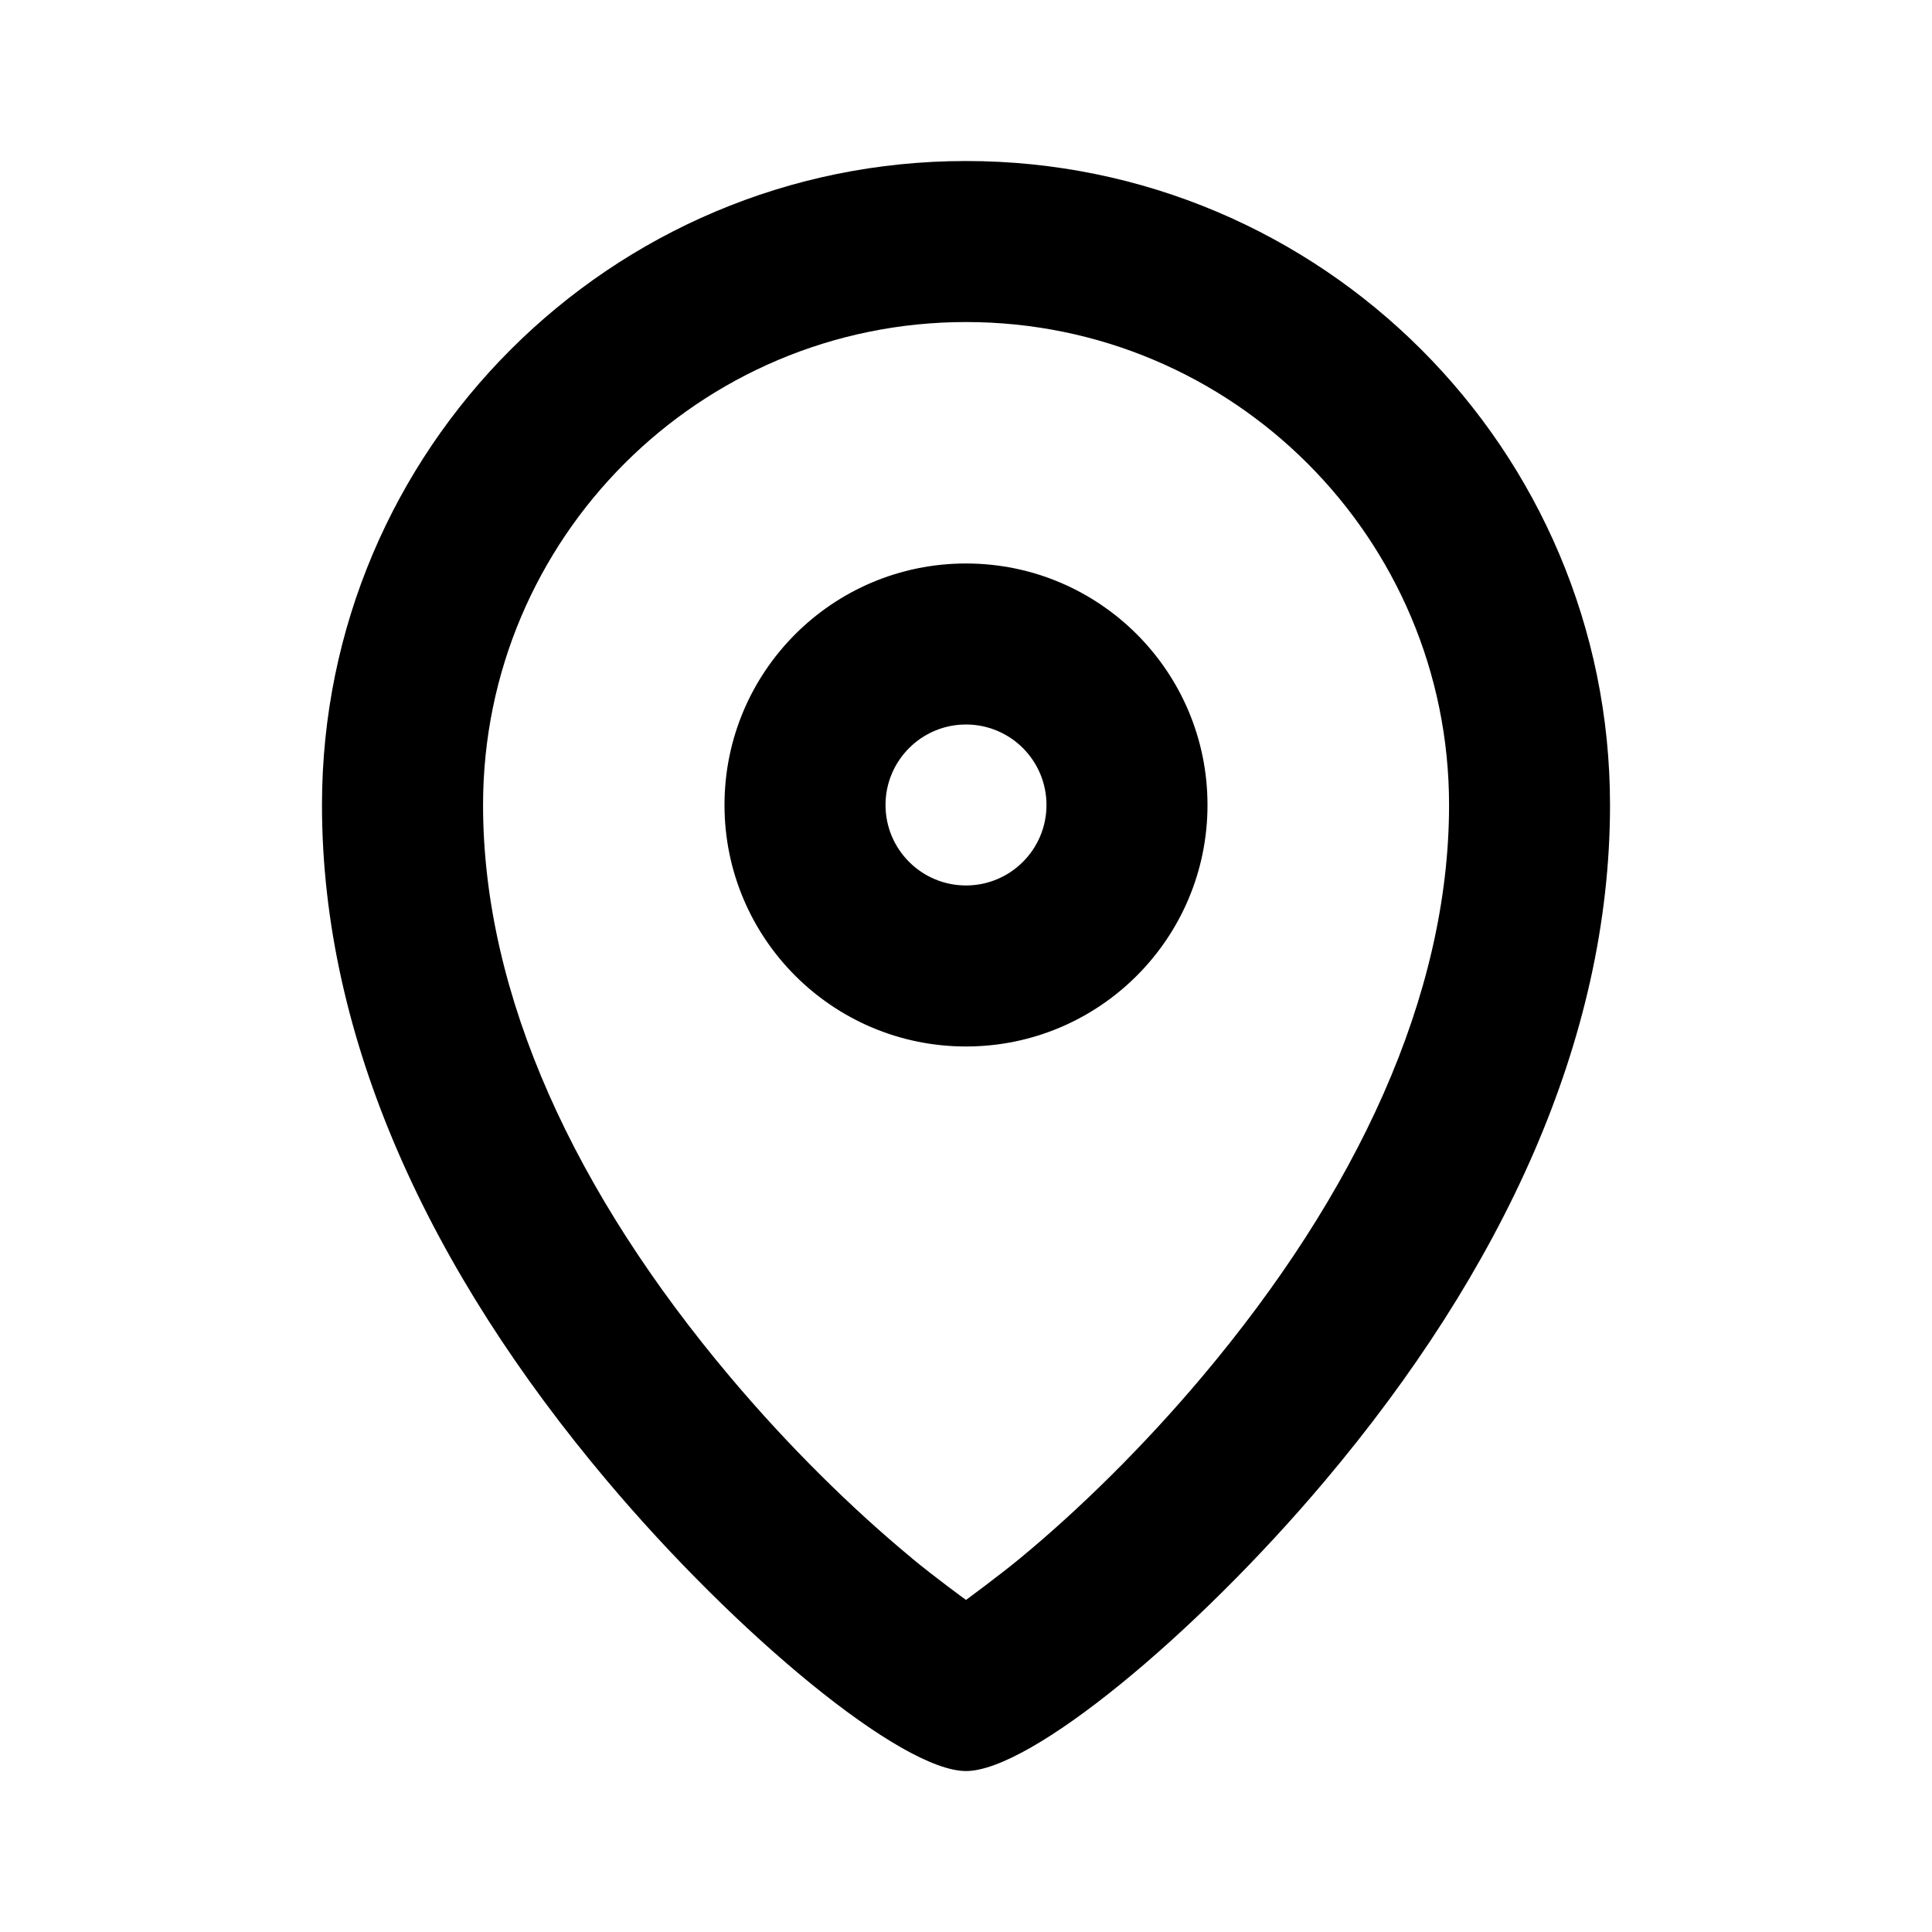 <!-- Generated by IcoMoon.io -->
<svg version="1.1" xmlns="http://www.w3.org/2000/svg" width="32" height="32" viewBox="0 0 32 32">
<title>location</title>
<path d="M21.946 24.526c-2.157 2.56-4.876 4.808-5.946 4.808s-3.788-2.247-5.946-4.808c-2.928-3.475-4.721-7.297-4.721-11.192 0-5.891 4.776-10.667 10.667-10.667s10.667 4.776 10.667 10.667c0 3.895-1.793 7.718-4.721 11.192zM15.099 25.806c0.396 0.327 0.901 0.694 0.901 0.694s0.562-0.413 0.901-0.694c0.984-0.813 2.040-1.852 3.006-2.998 2.559-3.037 4.094-6.308 4.094-9.474 0-4.418-3.582-8-8-8s-8 3.582-8 8c0 3.166 1.534 6.437 4.094 9.474 0.965 1.146 2.022 2.185 3.006 2.998zM12 13.333c0-2.209 1.791-4 4-4s4 1.791 4 4c0 2.209-1.791 4-4 4s-4-1.791-4-4zM17.333 13.333c0-0.736-0.597-1.333-1.333-1.333s-1.333 0.597-1.333 1.333c0 0.736 0.597 1.333 1.333 1.333s1.333-0.597 1.333-1.333z"></path>
</svg>
